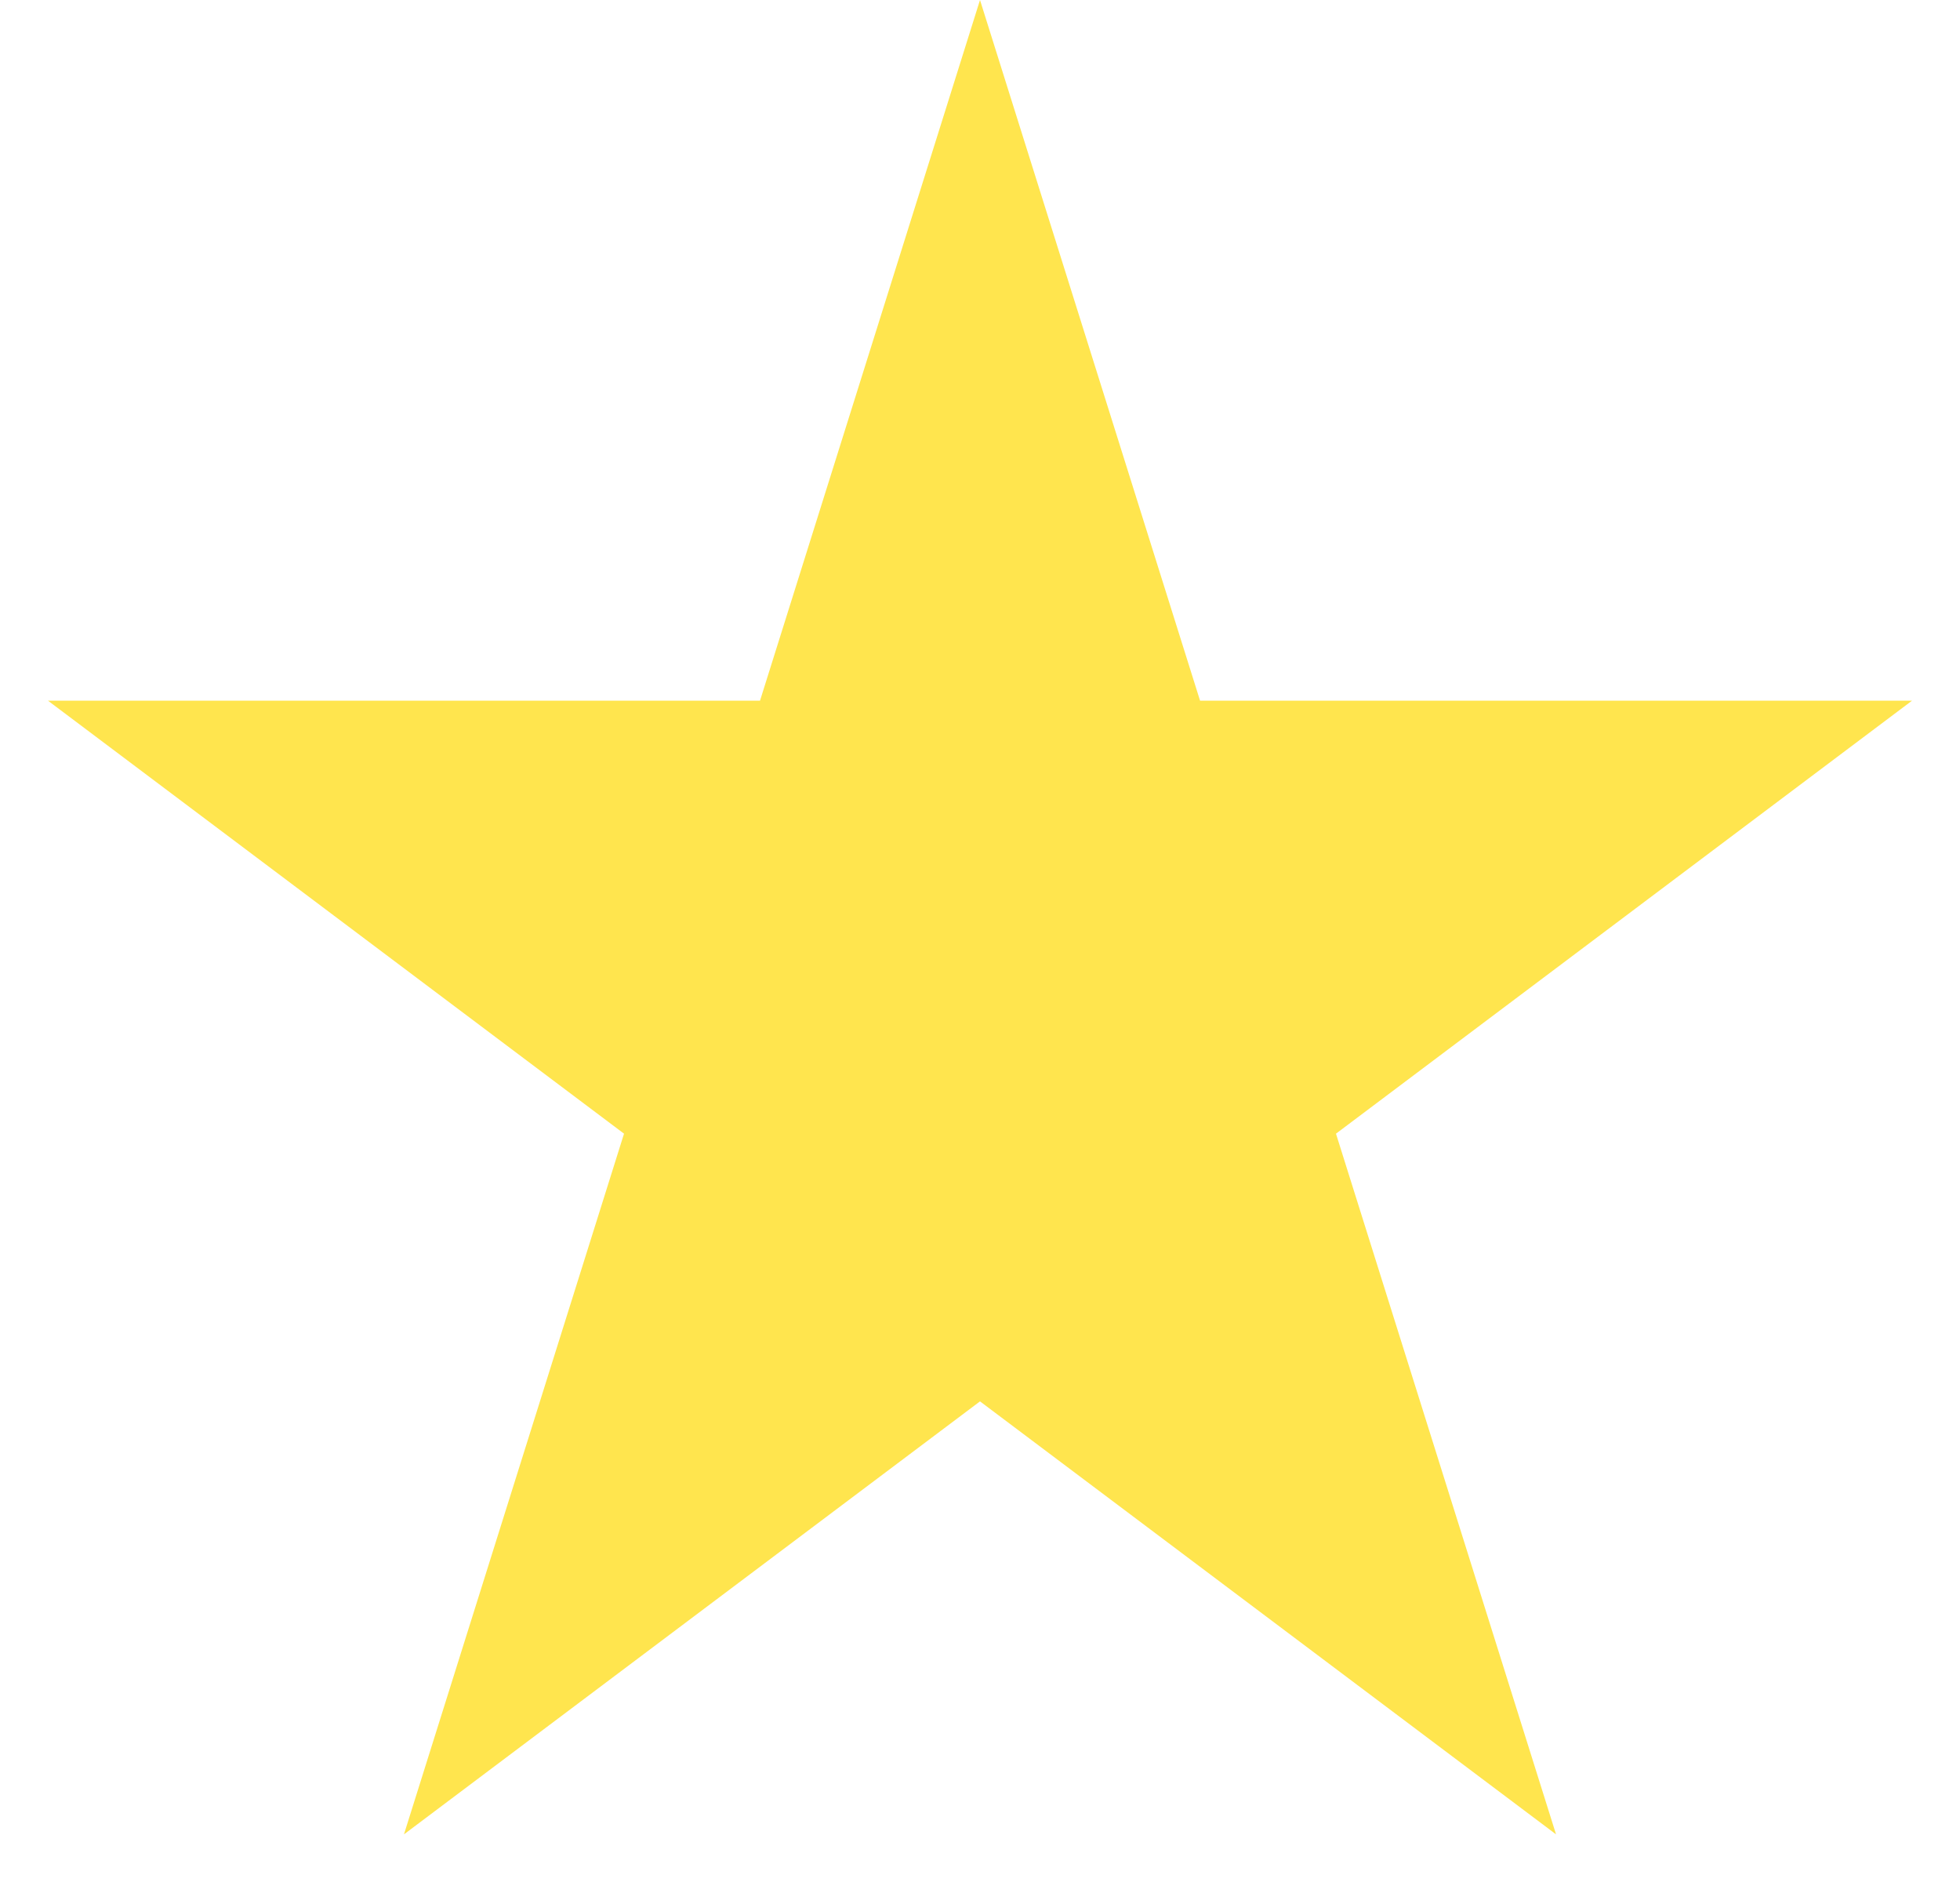 <svg width="29" height="28" viewBox="0 0 29 28" fill="none" xmlns="http://www.w3.org/2000/svg">
<path d="M14.5 0L17.756 10.365H28.29L19.767 16.77L23.023 27.135L14.5 20.73L5.977 27.135L9.233 16.77L0.71 10.365H11.245L14.5 0Z" fill="#FFE54E"/>
</svg>

